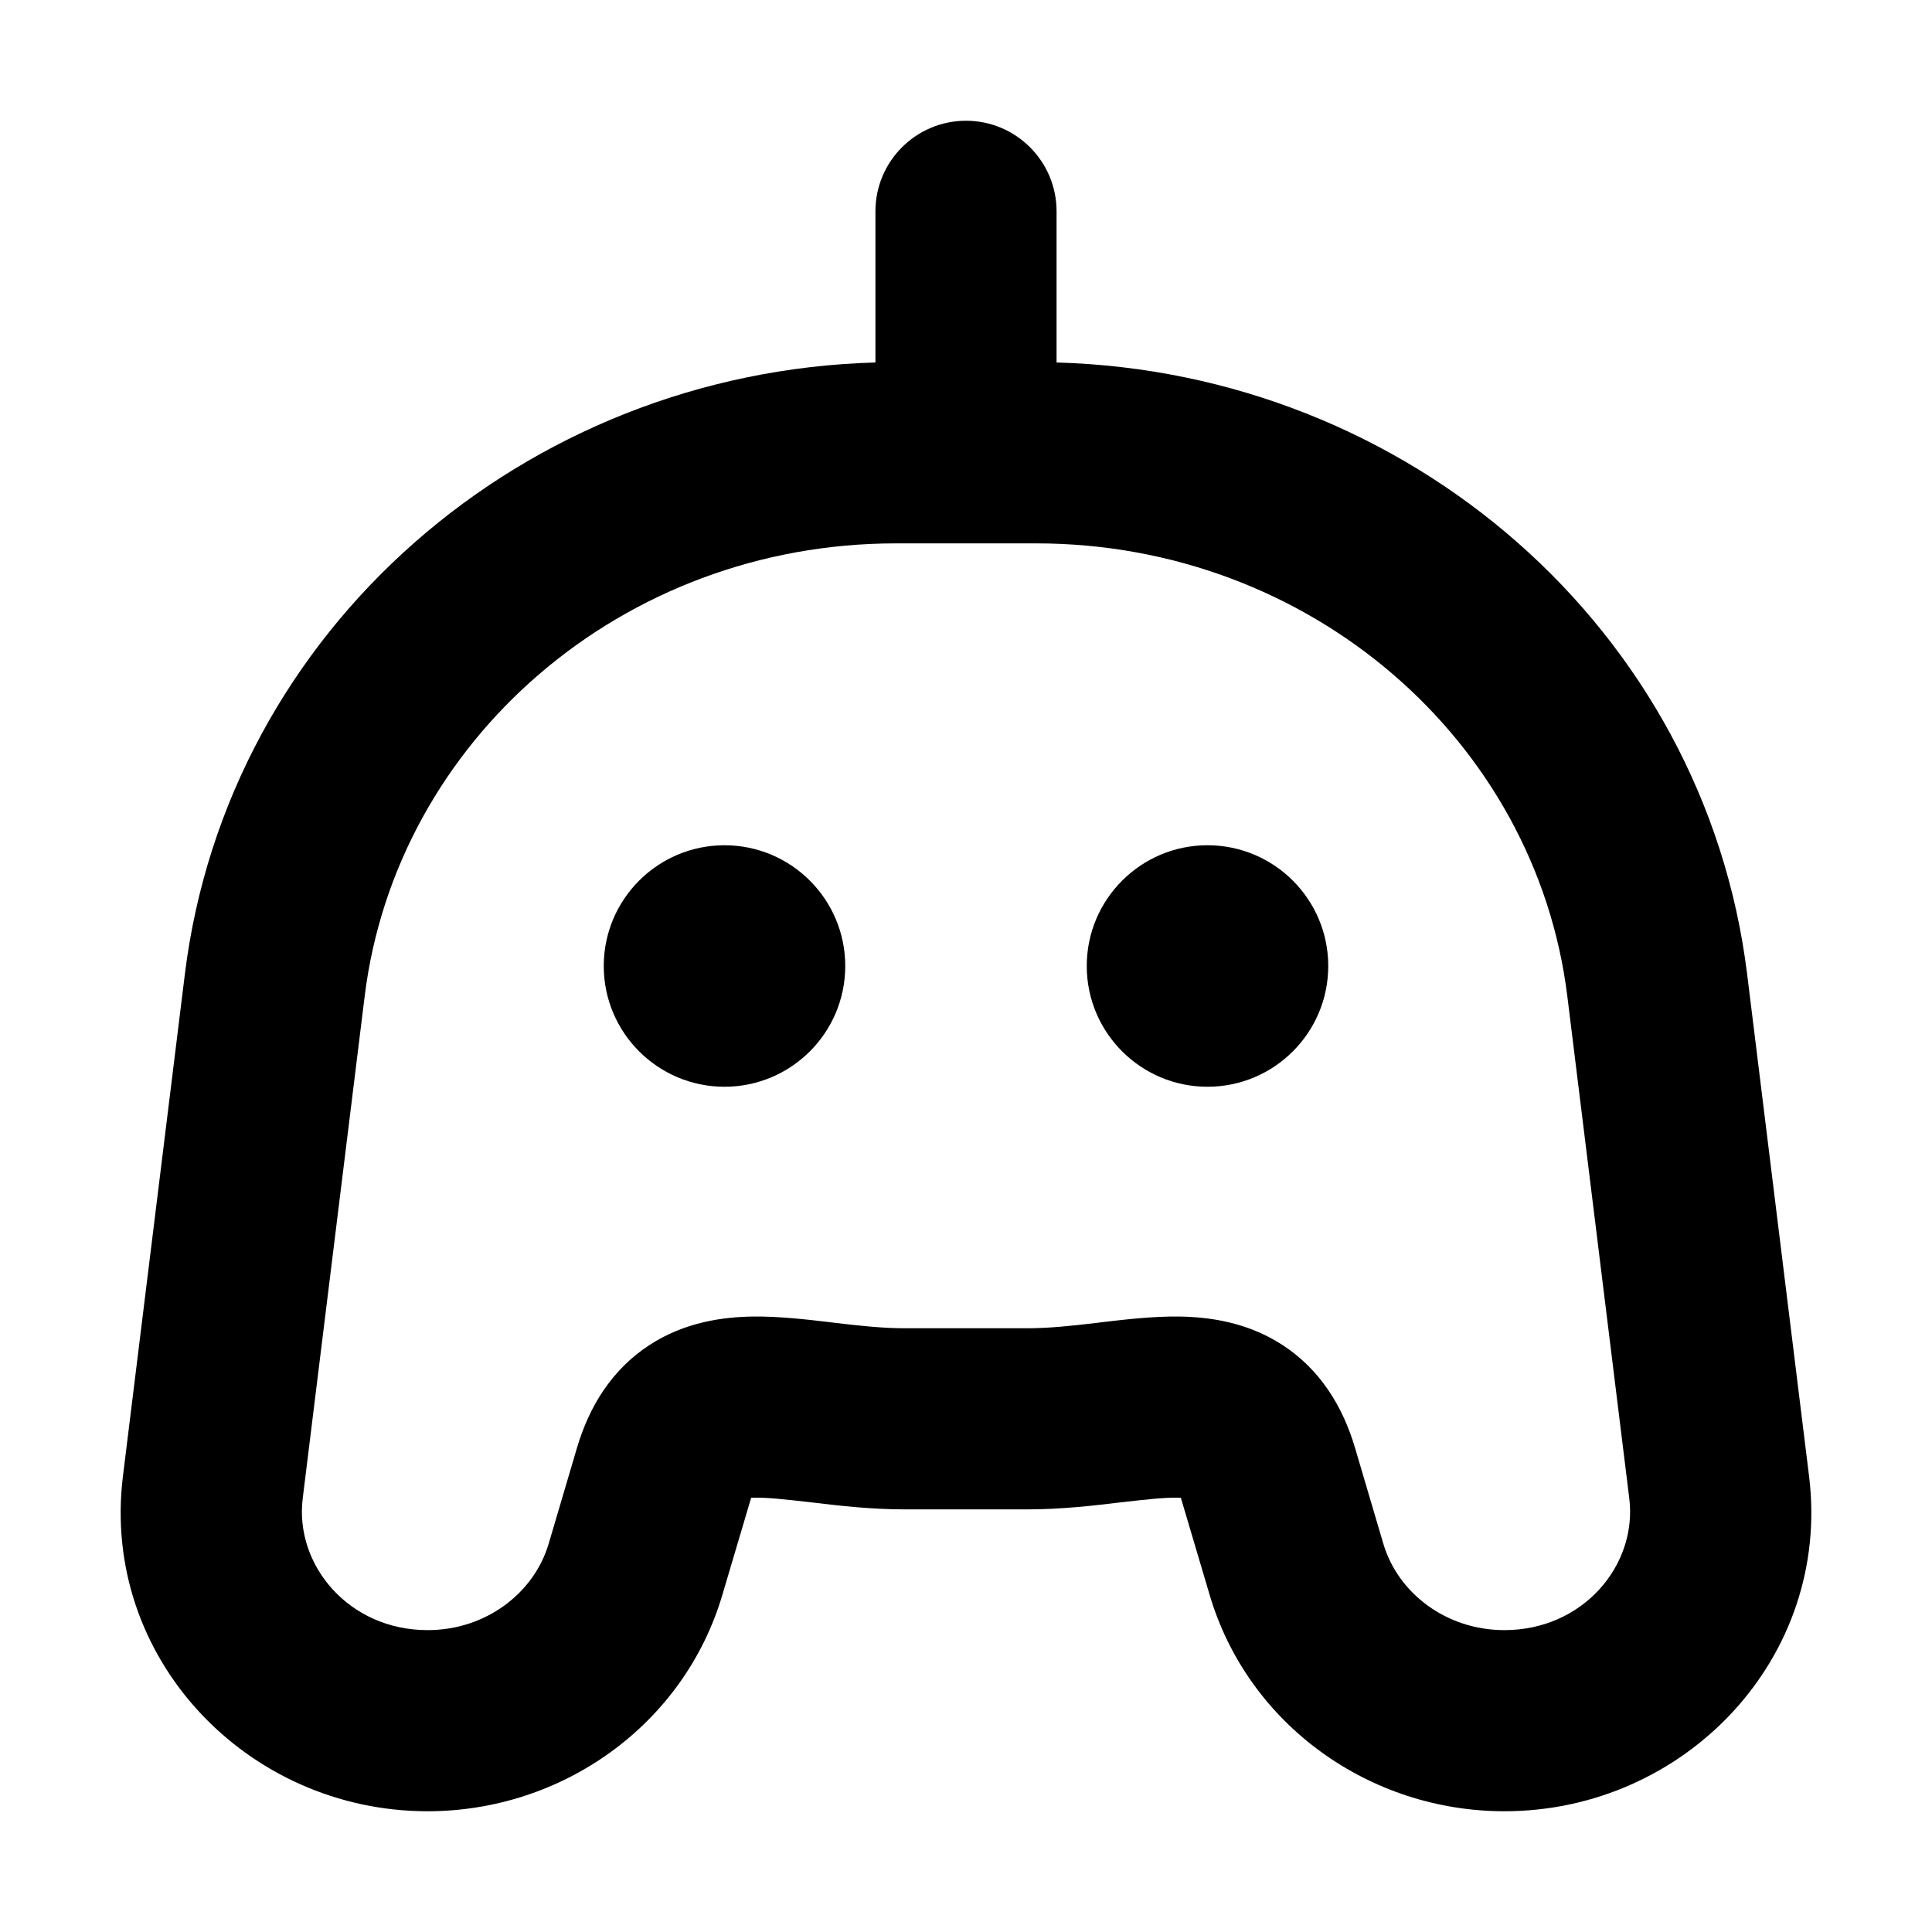 <svg width="32" height="32" viewBox="0 0 16 16" fill="none" xmlns="http://www.w3.org/2000/svg">
<rect x="0" y="0" width="16" height="16" fill="#fff"/>
<path fill-rule="evenodd" clip-rule="evenodd" d="M8 1C8.414 1 8.75 1.336 8.75 1.75V3.002C11.659 3.082 14.116 5.211 14.469 8.067L14.982 12.226C15.167 13.73 13.953 15 12.459 15C11.343 15 10.336 14.284 10.018 13.209L9.782 12.413L9.78 12.404C9.77 12.404 9.759 12.403 9.746 12.403C9.631 12.402 9.491 12.418 9.263 12.444C9.055 12.469 8.79 12.5 8.509 12.5H7.491C7.21 12.5 6.945 12.469 6.737 12.444C6.509 12.418 6.369 12.402 6.254 12.403C6.241 12.403 6.23 12.404 6.22 12.404L6.218 12.413L5.982 13.209C5.664 14.284 4.657 15 3.541 15C2.047 15 0.833 13.73 1.018 12.226L1.531 8.067C1.884 5.211 4.342 3.082 7.25 3.002V1.75C7.25 1.336 7.586 1 8 1ZM8 4.5H7.42C5.154 4.5 3.281 6.132 3.02 8.251L2.507 12.409C2.439 12.961 2.889 13.5 3.541 13.5C4.024 13.5 4.423 13.193 4.544 12.784L4.779 11.988C4.88 11.648 5.066 11.343 5.377 11.14C5.672 10.947 5.99 10.907 6.232 10.903C6.452 10.9 6.687 10.928 6.874 10.95L6.874 10.95H6.874L6.913 10.955C7.126 10.98 7.309 11 7.491 11H8.509C8.691 11 8.874 10.98 9.087 10.955L9.126 10.95H9.126C9.313 10.928 9.548 10.9 9.768 10.903C10.01 10.907 10.328 10.947 10.623 11.14C10.934 11.343 11.12 11.648 11.221 11.988L11.456 12.784C11.577 13.193 11.976 13.5 12.459 13.5C13.111 13.5 13.561 12.961 13.493 12.409L12.98 8.251C12.719 6.132 10.846 4.5 8.58 4.5H8ZM5 8C5 7.448 5.448 7 6 7C6.552 7 7 7.448 7 8C7 8.552 6.552 9 6 9C5.448 9 5 8.552 5 8ZM10 7C9.448 7 9 7.448 9 8C9 8.552 9.448 9 10 9C10.552 9 11 8.552 11 8C11 7.448 10.552 7 10 7Z" fill="#000"/>
</svg>
